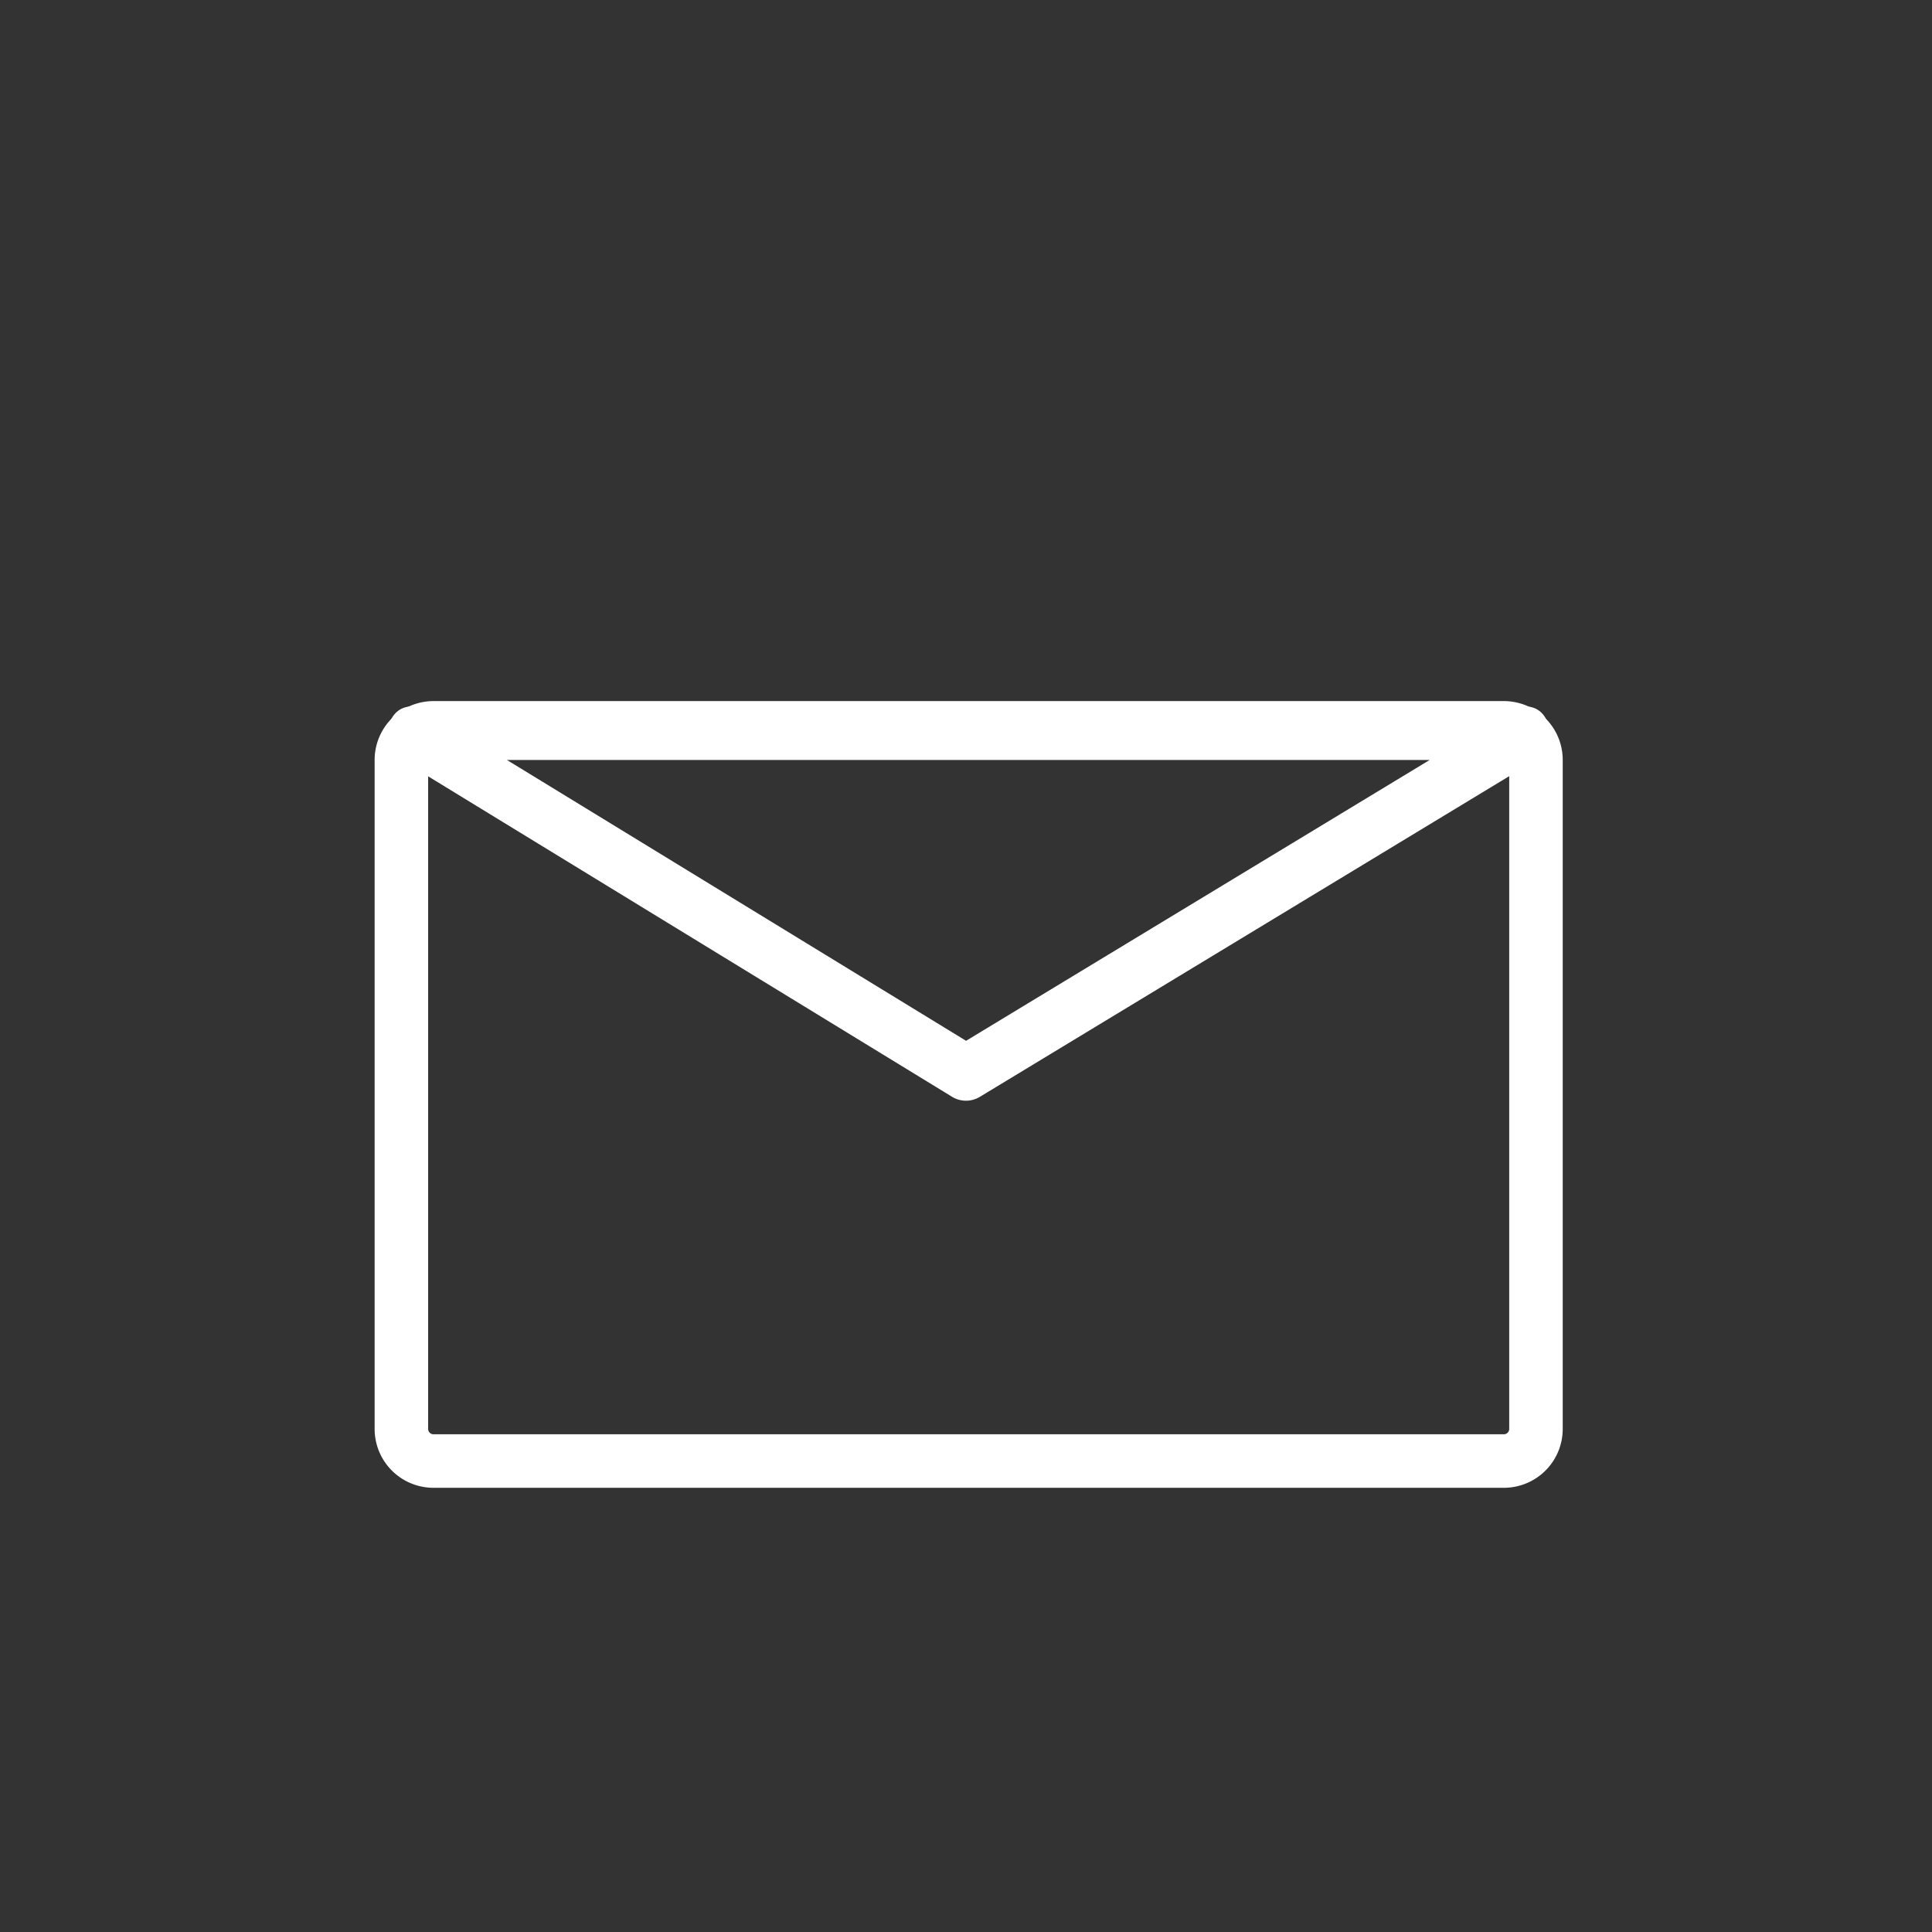 <svg xmlns="http://www.w3.org/2000/svg" width="361" height="361"><rect width="100%" height="100%" fill="#333333" stroke="none"/><path d="M287 267a6 6 0 0 1-6 6H81a6 6 0 0 1-6-6V142a6 6 0 0 1 6-6h200a6 6 0 0 1 6 6v125z" fill="none" stroke="#fff" stroke-width="10" stroke-miterlimit="10"/><path d="M282 133l-104 63h5L80 133l-3 9h208c6 0 6-10 0-10H77c-5 0-6 7-2 10l103 63a5 5 0 0 0 5 0l104-63c6-4 1-12-5-9z" fill="#fff"/></svg>